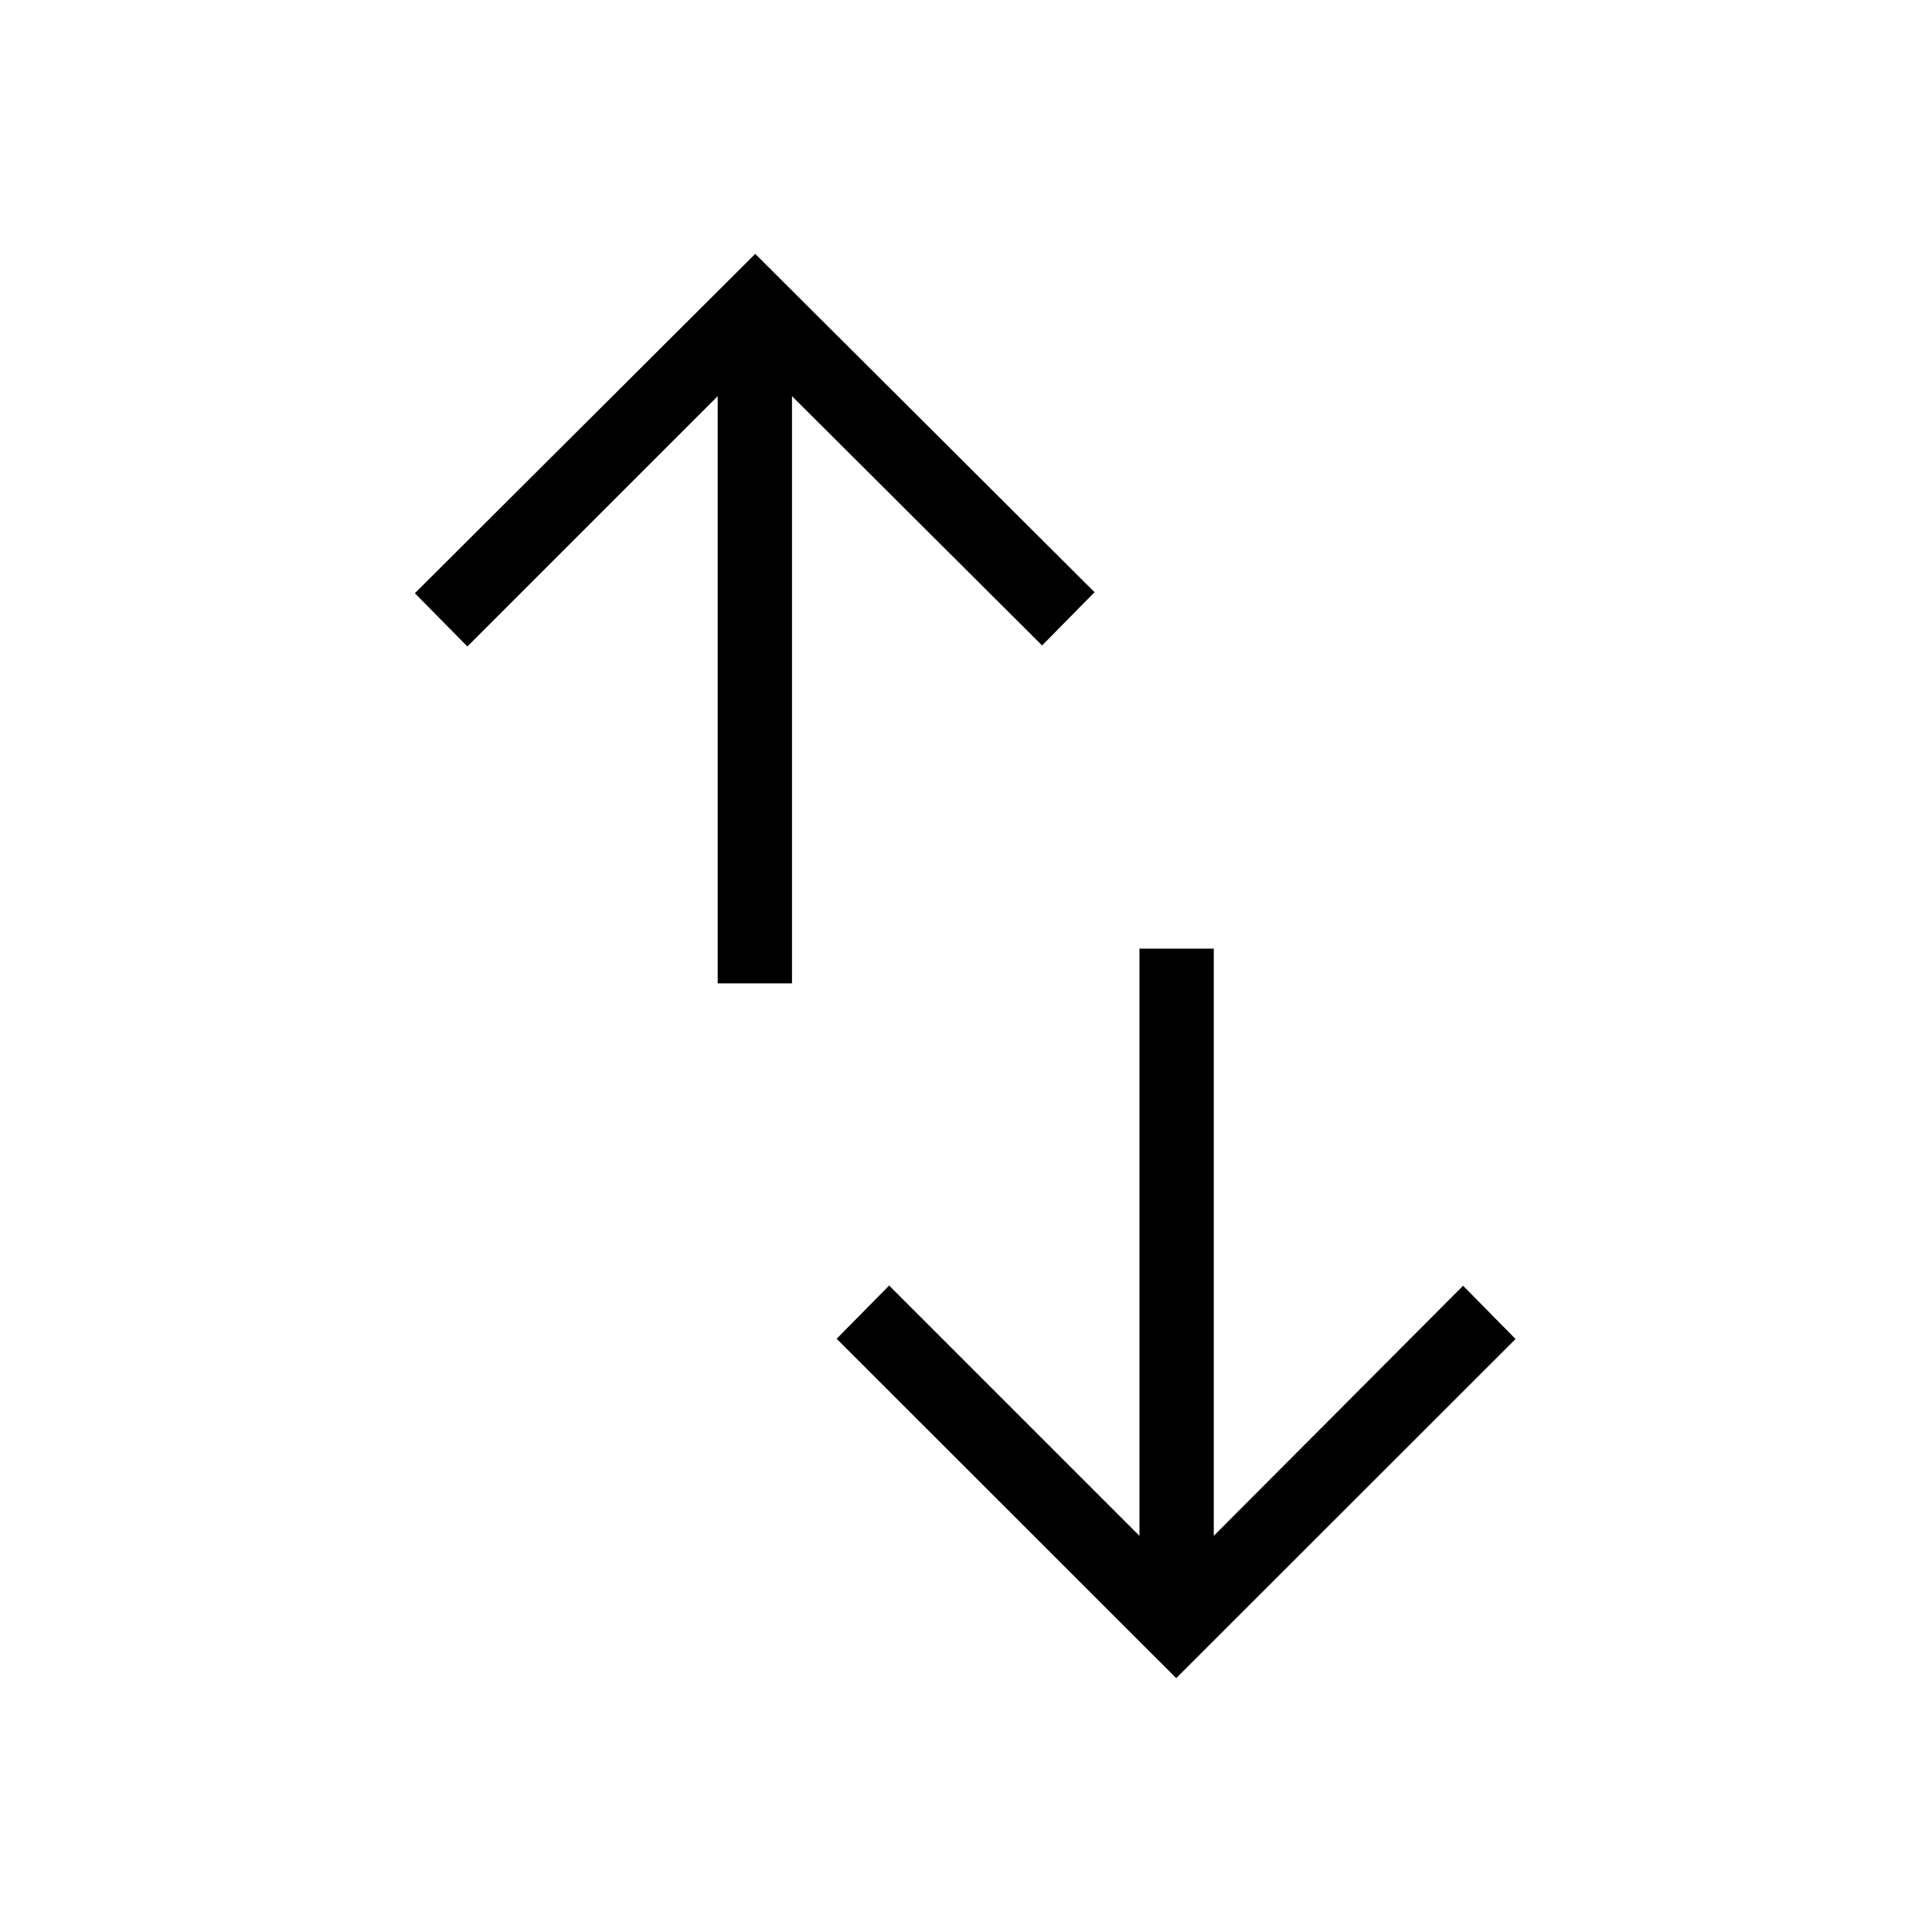 <svg xmlns="http://www.w3.org/2000/svg" height="24" viewBox="0 -960 960 960" width="24"><path d="M356.62-471.38v-291.77L232.23-638.77l-26.08-26.46 169.12-168.62 168.61 168.12-26.07 26.46-124.27-123.88v291.77h-36.92Zm227.84 345.23L415.73-294.77l26.08-26.46 124.38 124.38v-291.77h36.93v291.77L727-321.12l26.08 26.47-168.62 168.5Z"/></svg>